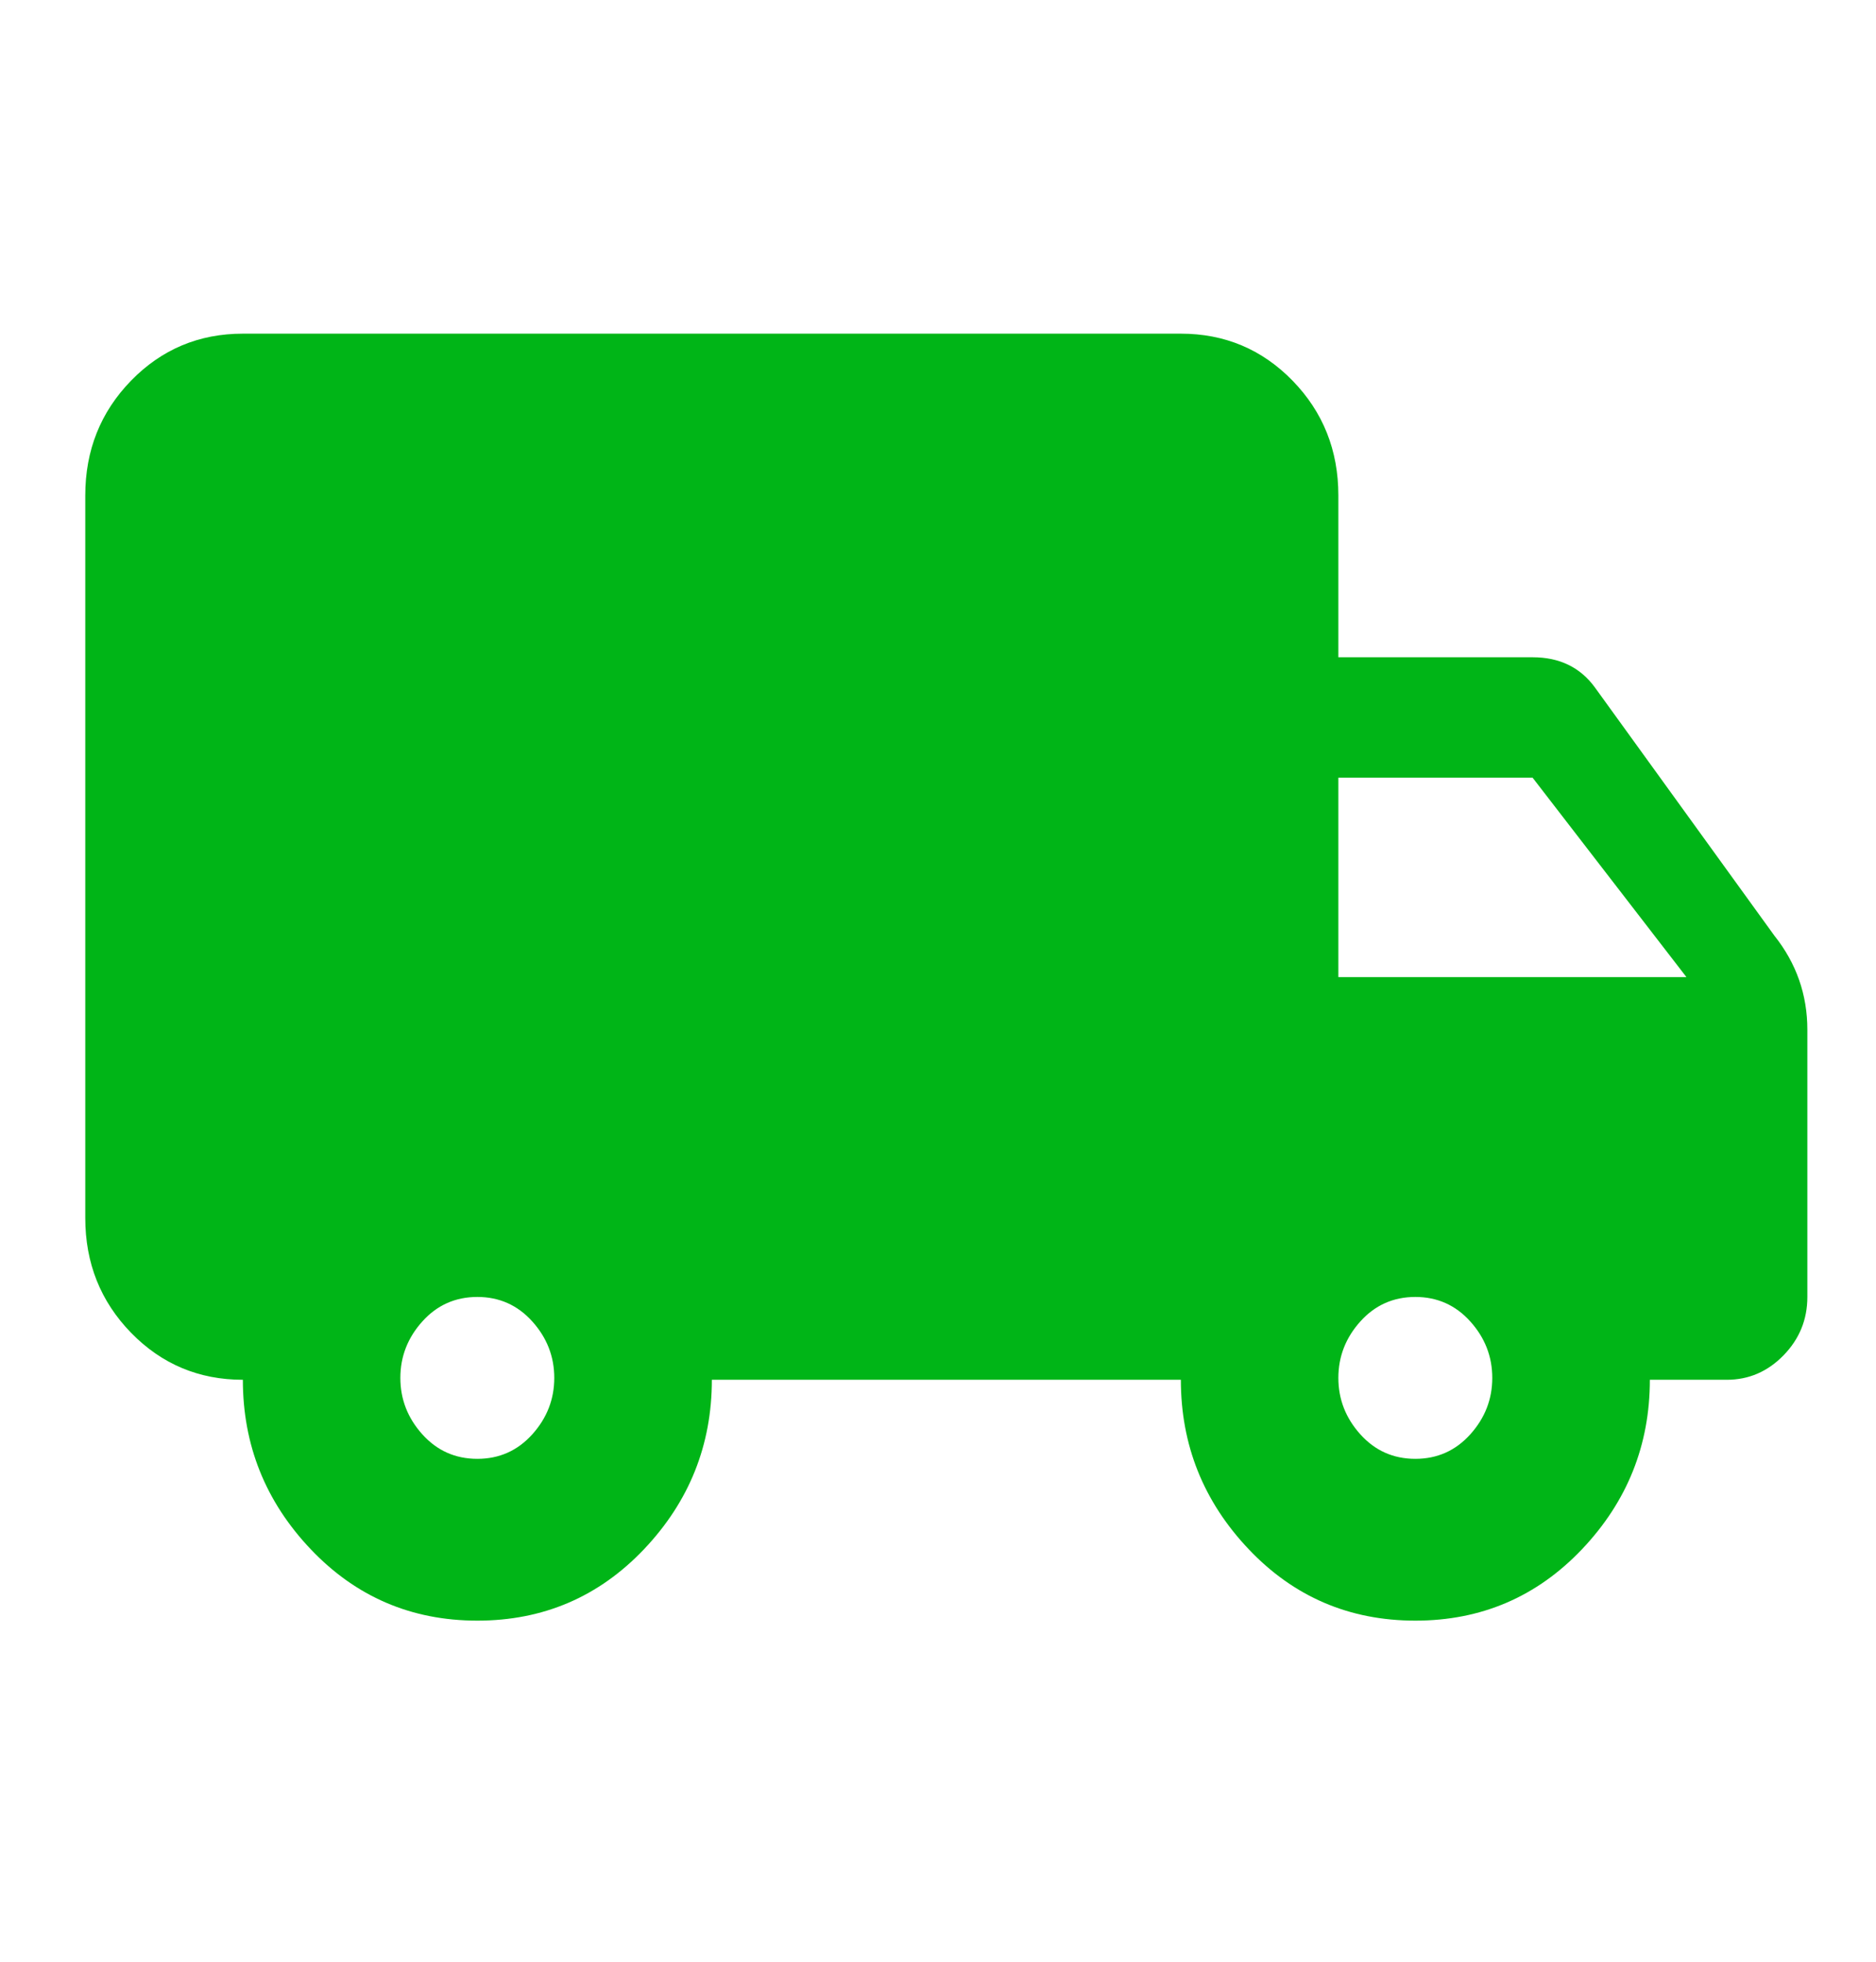 <svg width="22" height="23" viewBox="0 0 22 23" fill="none" xmlns="http://www.w3.org/2000/svg">
<path d="M17.973 7.706C18.288 7.706 18.531 7.824 18.703 8.059L20.809 10.971C21.066 11.294 21.195 11.662 21.195 12.074V15.206C21.195 15.471 21.102 15.699 20.916 15.89C20.73 16.081 20.508 16.177 20.25 16.177H19.348C19.348 16.942 19.083 17.604 18.553 18.163C18.023 18.721 17.371 19.001 16.598 19.001C15.824 19.001 15.172 18.721 14.643 18.163C14.113 17.604 13.848 16.942 13.848 16.177H8.348C8.348 16.942 8.083 17.604 7.553 18.163C7.023 18.721 6.371 19.001 5.598 19.001C4.824 19.001 4.173 18.721 3.643 18.163C3.113 17.604 2.848 16.942 2.848 16.177C2.332 16.177 1.895 15.993 1.537 15.626C1.179 15.258 1 14.809 1 14.28V5.809C1 5.28 1.179 4.831 1.537 4.463C1.895 4.096 2.332 3.912 2.848 3.912H13.848C14.363 3.912 14.8 4.096 15.158 4.463C15.516 4.831 15.695 5.28 15.695 5.809V7.706H17.973ZM5.598 17.104C5.855 17.104 6.07 17.008 6.242 16.817C6.414 16.626 6.5 16.405 6.5 16.155C6.5 15.905 6.414 15.684 6.242 15.493C6.07 15.302 5.855 15.206 5.598 15.206C5.34 15.206 5.125 15.302 4.953 15.493C4.781 15.684 4.695 15.905 4.695 16.155C4.695 16.405 4.781 16.626 4.953 16.817C5.125 17.008 5.34 17.104 5.598 17.104ZM17.973 9.118H15.695V11.456H19.777L17.973 9.118ZM16.598 17.104C16.855 17.104 17.07 17.008 17.242 16.817C17.414 16.626 17.5 16.405 17.5 16.155C17.5 15.905 17.414 15.684 17.242 15.493C17.07 15.302 16.855 15.206 16.598 15.206C16.34 15.206 16.125 15.302 15.953 15.493C15.781 15.684 15.695 15.905 15.695 16.155C15.695 16.405 15.781 16.626 15.953 16.817C16.125 17.008 16.34 17.104 16.598 17.104Z" fill="#00B517"/>
</svg>
